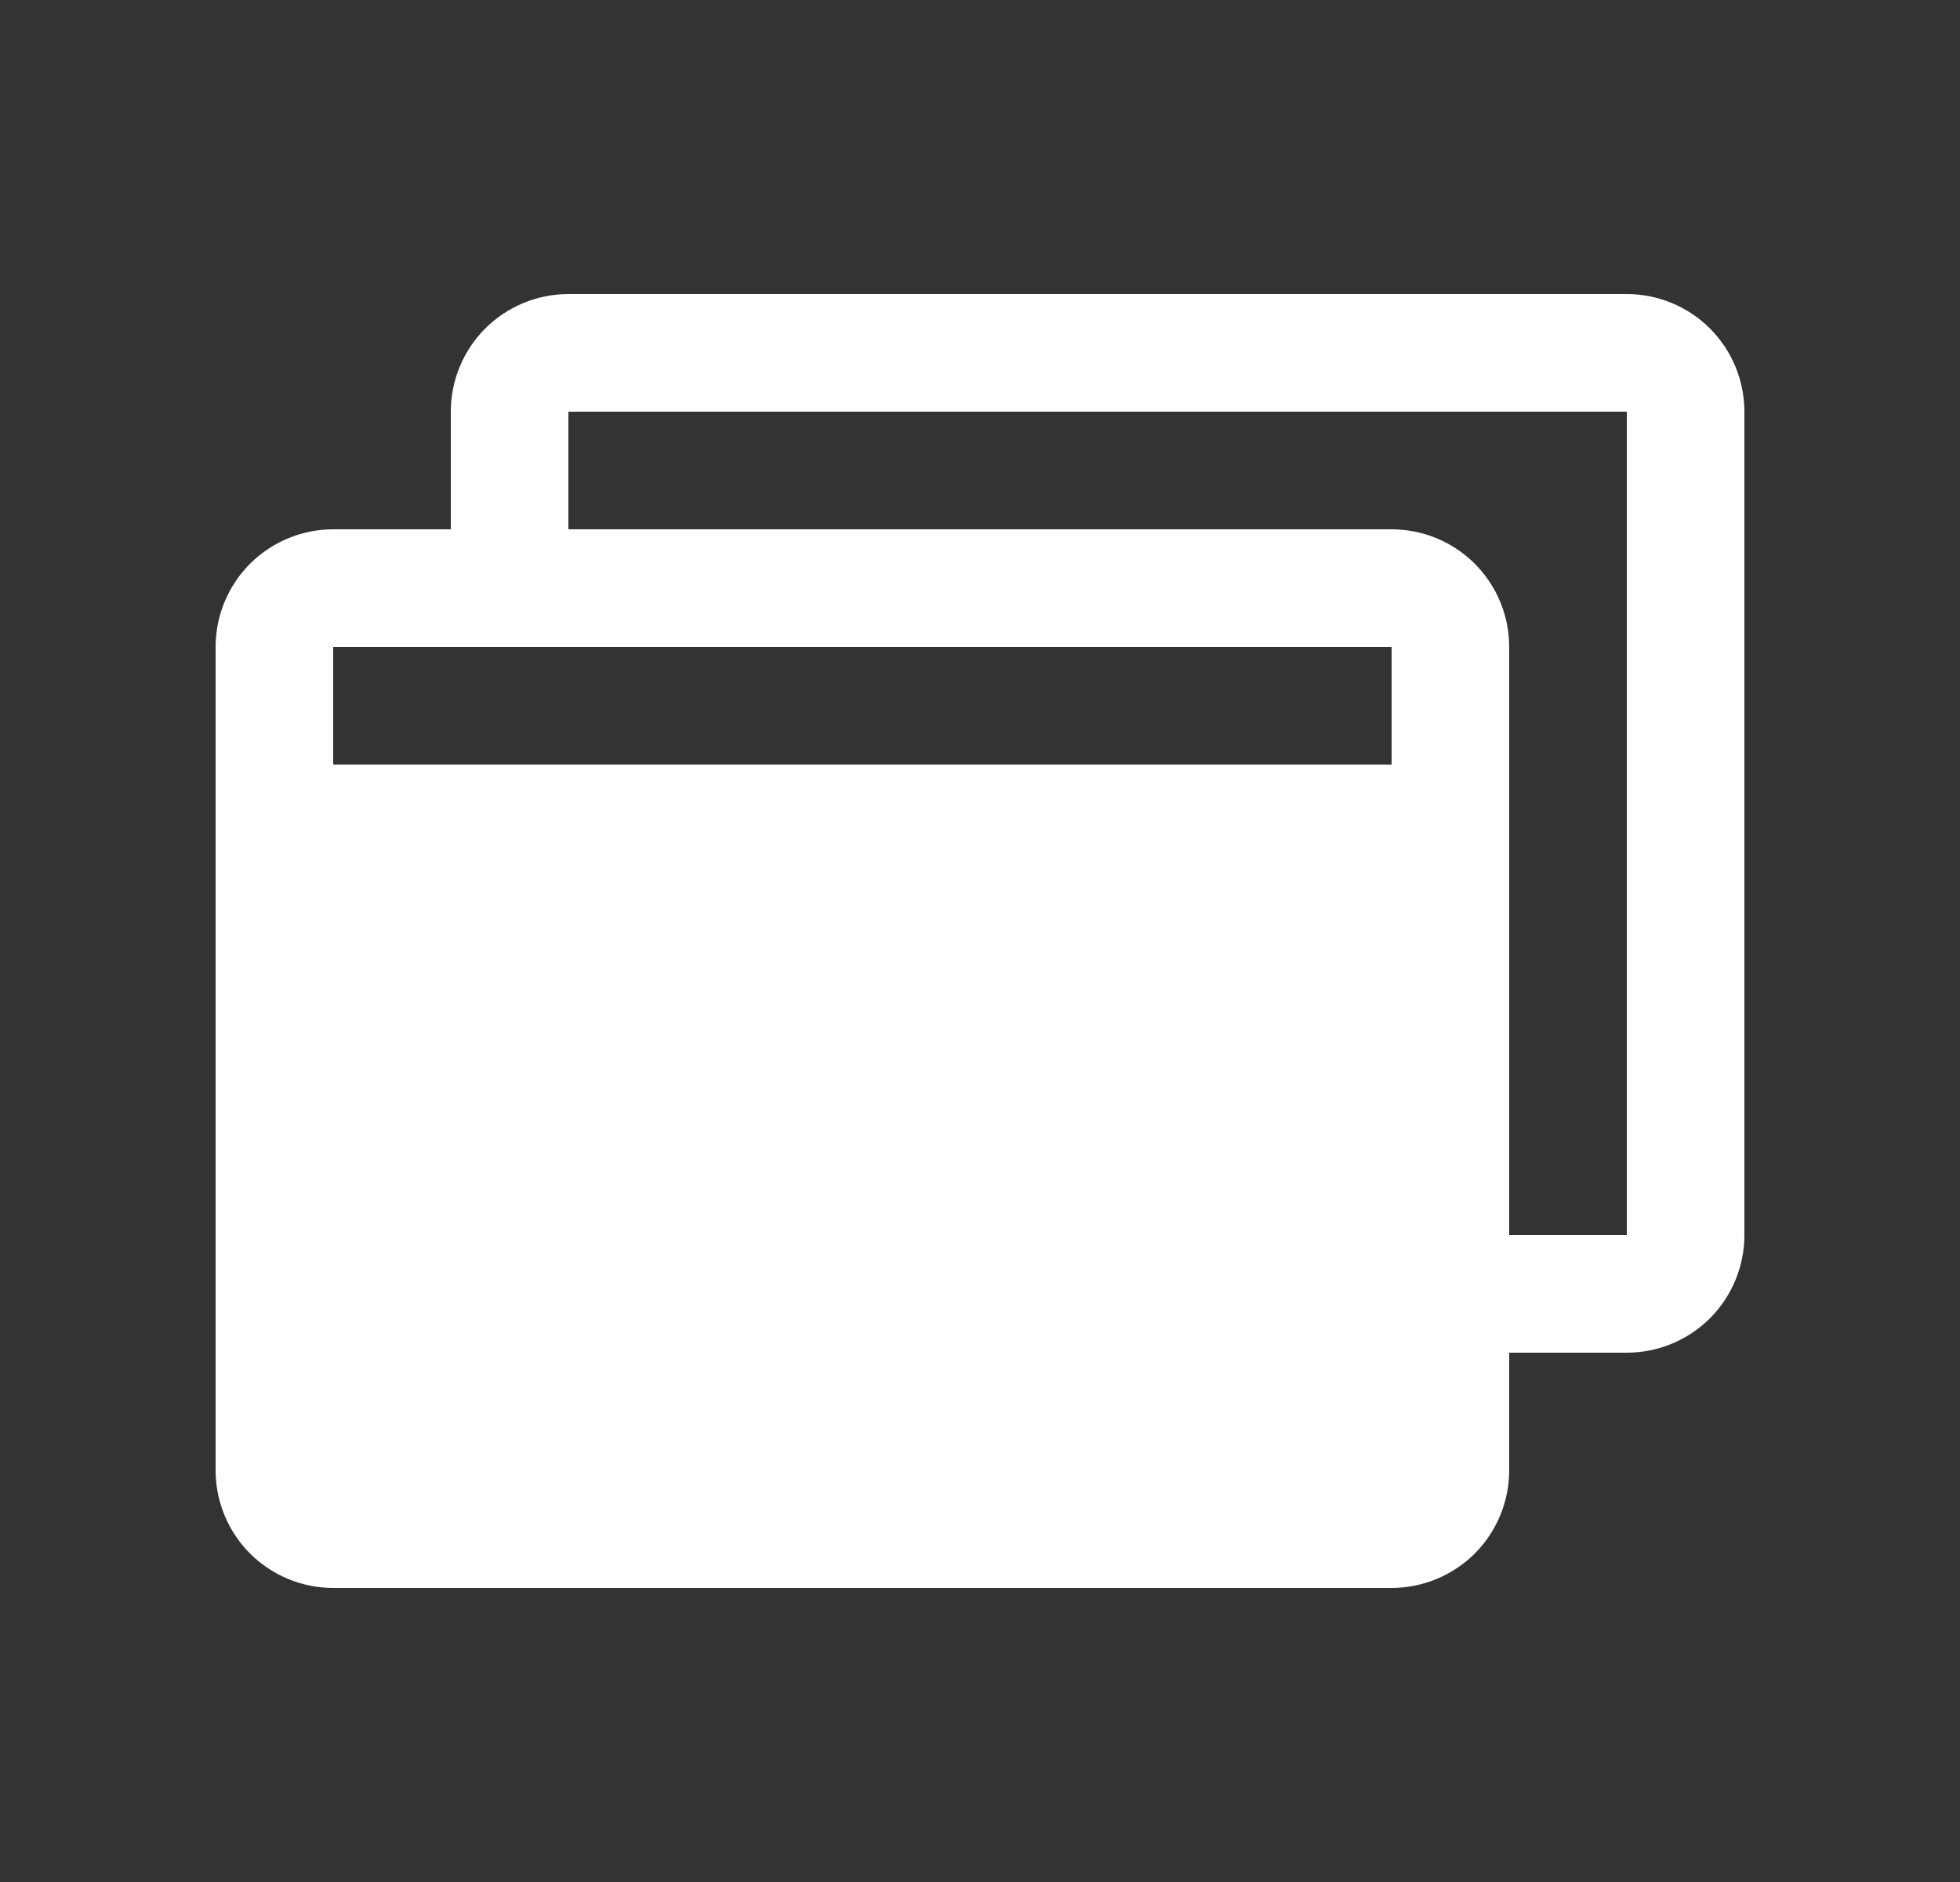 <svg xmlns="http://www.w3.org/2000/svg" width="25" height="24" viewBox="0 0 25 24" fill="none">
<rect x="0" y="0" width="25" height="24" fill="#333333" stroke="none"/>
<path d="M20.75 3.75H7.25C6.852 3.75 6.471 3.908 6.189 4.189C5.908 4.471 5.75 4.852 5.75 5.25V6.75H4.25C3.852 6.75 3.471 6.908 3.189 7.189C2.908 7.471 2.75 7.852 2.75 8.25V18.75C2.75 19.148 2.908 19.529 3.189 19.811C3.471 20.092 3.852 20.25 4.25 20.25H17.75C18.148 20.25 18.529 20.092 18.811 19.811C19.092 19.529 19.25 19.148 19.25 18.75V17.25H20.75C21.148 17.25 21.529 17.092 21.811 16.811C22.092 16.529 22.25 16.148 22.25 15.75V5.25C22.25 4.852 22.092 4.471 21.811 4.189C21.529 3.908 21.148 3.75 20.75 3.75ZM17.75 8.25V9.75H4.25V8.25H17.75ZM20.75 15.75H19.25V8.25C19.25 7.852 19.092 7.471 18.811 7.189C18.529 6.908 18.148 6.75 17.75 6.75H7.25V5.25H20.75V15.75Z" fill="white"/>
</svg>
